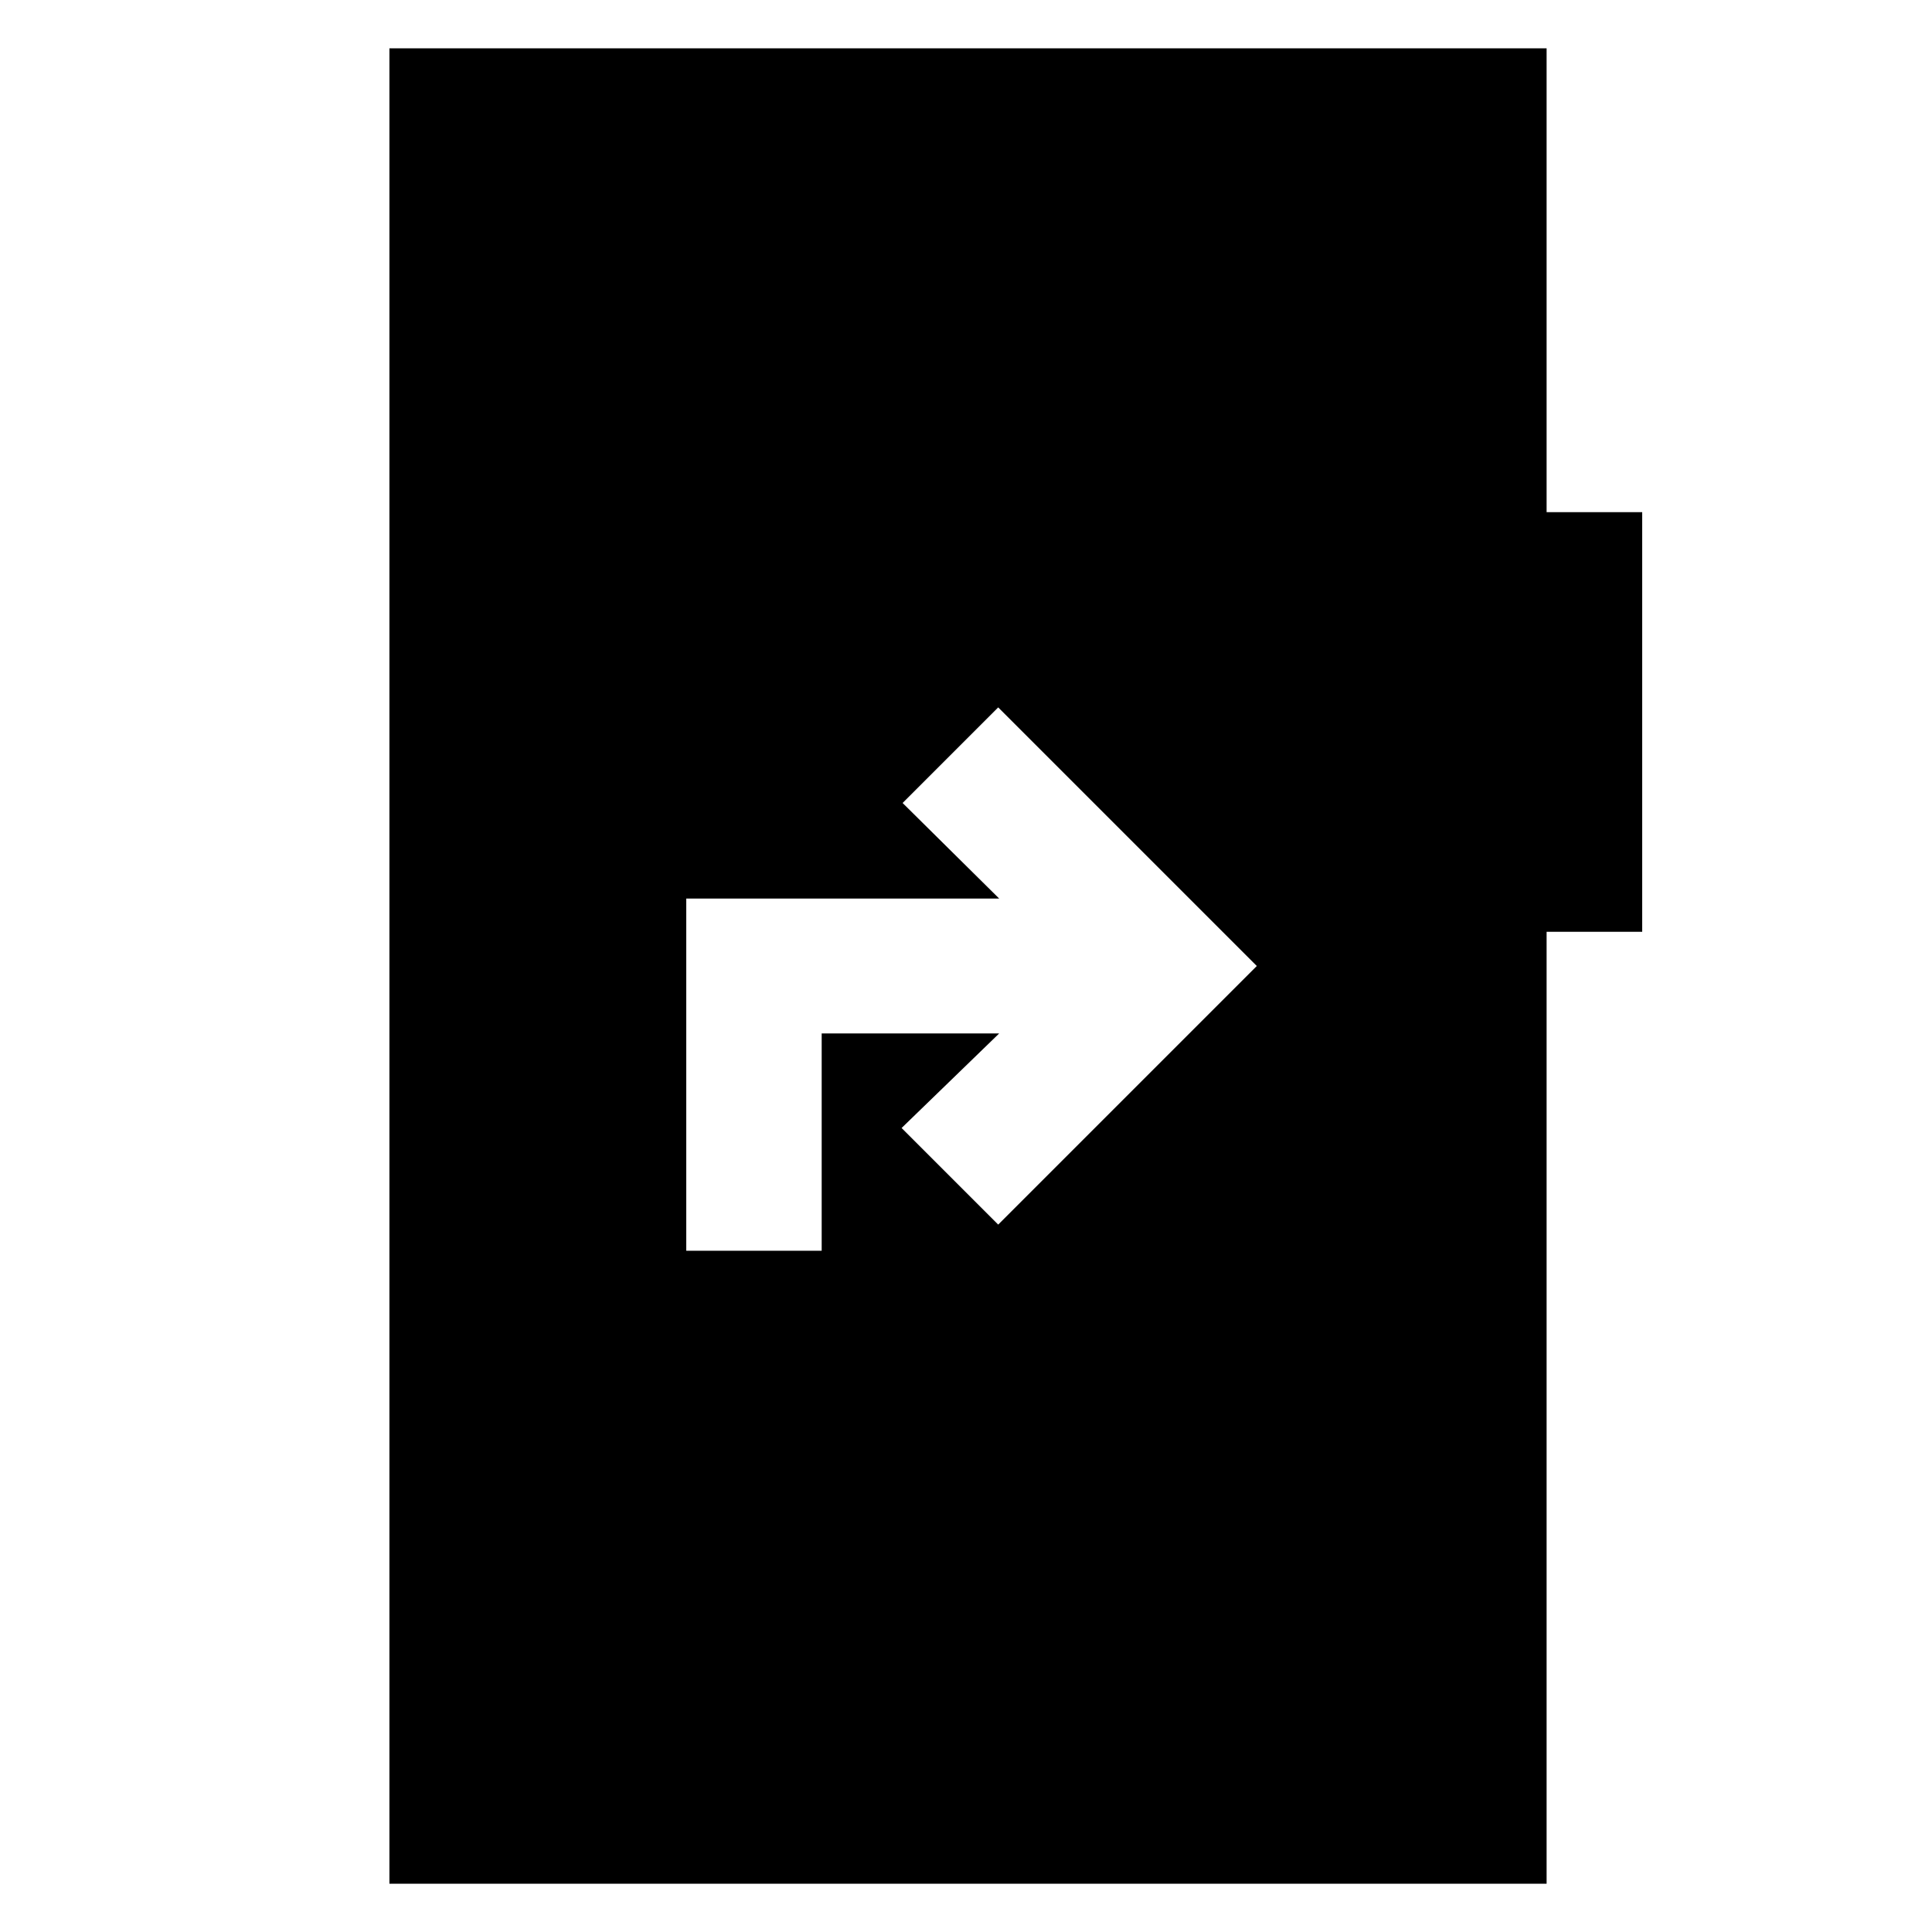 <svg xmlns="http://www.w3.org/2000/svg" height="20" viewBox="0 -960 960 960" width="20"><path d="M341-338.5h67.29v-108h88.21l-48.5 47 48 48L624.5-480 496-608.5 448.5-561l48 47.5H341v175ZM193.5-24v-912h575v230.5H816V-497h-47.5v473h-575Z"/></svg>